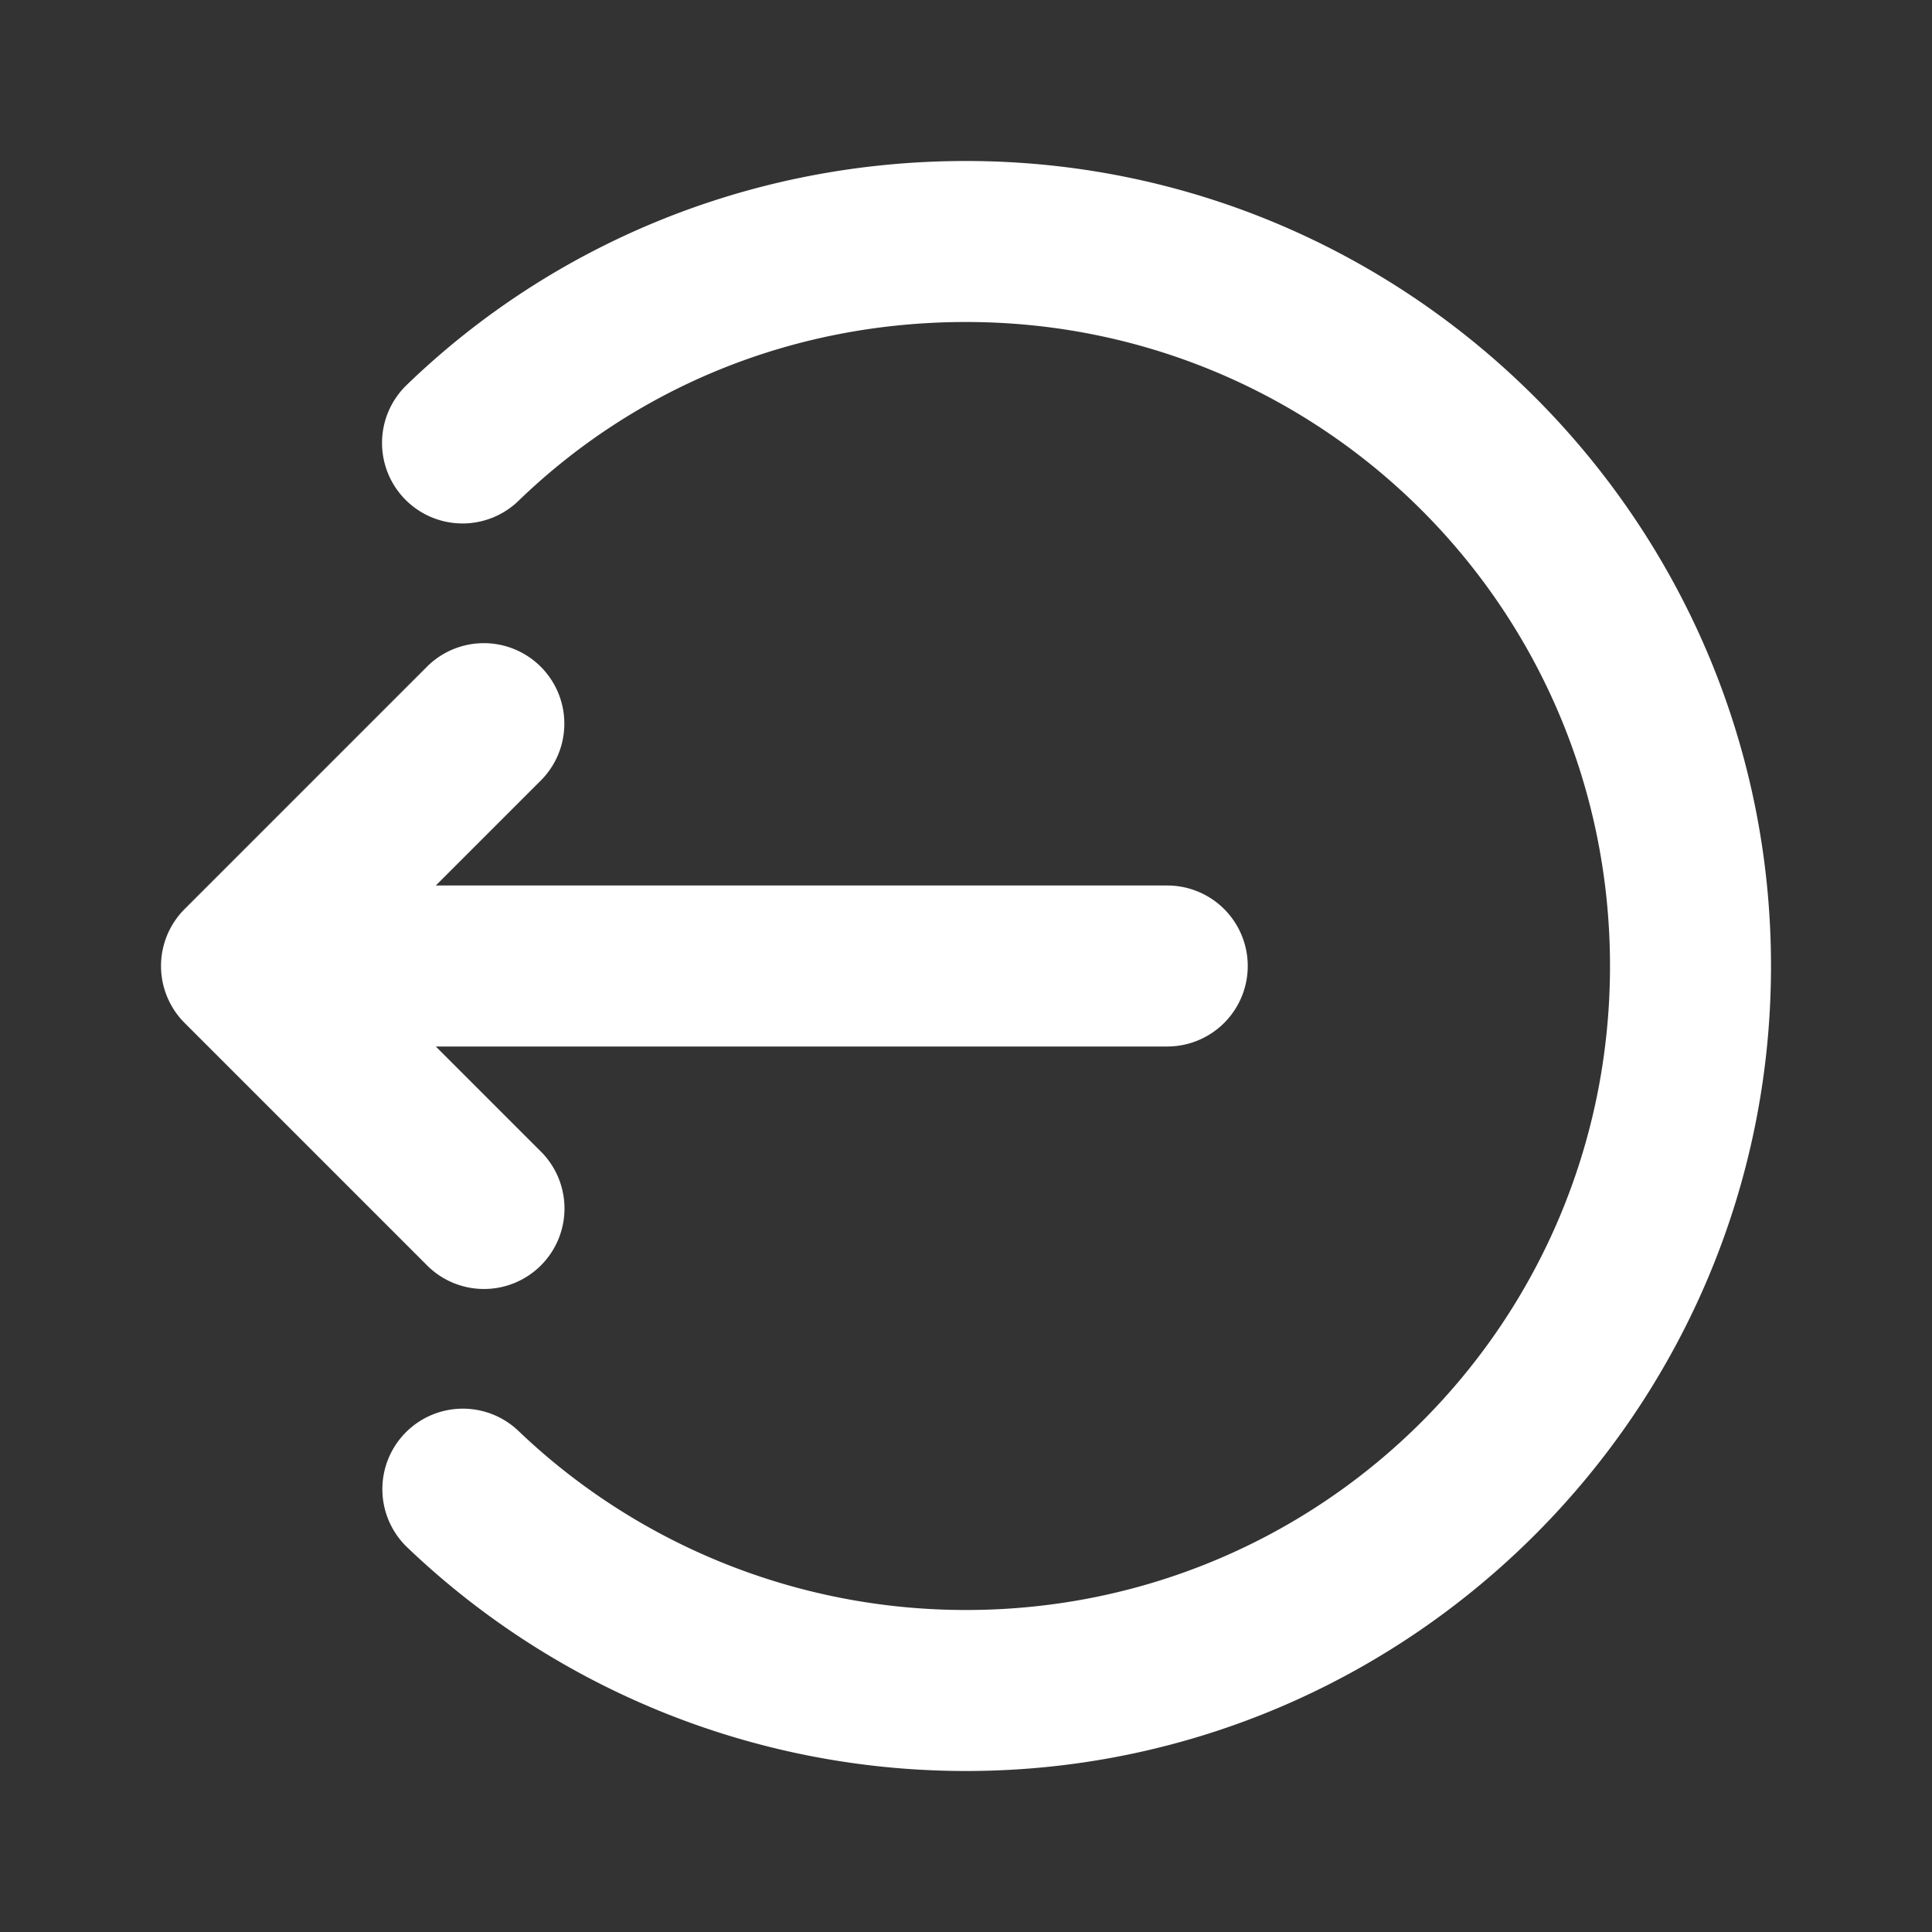 <svg xmlns="http://www.w3.org/2000/svg" viewBox="0 0 48 48">
  <rect x="0" y="0" width="48" height="48" fill="#333333" stroke="none"/>
  <path d="M24 4C18.625 4 13.71 6.082 10.107 9.562 A 2 2 0 1 0 12.887 12.438C15.759 9.662 19.651 8 24 8C32.86 8 40 15.14 40 24C40 32.86 32.86 40 24 40C19.698 40 15.755 38.301 12.883 35.553 A 2 2 0 1 0 10.117 38.443C13.717 41.887 18.646 44 24 44C35.022 44 44 35.022 44 24C44 12.978 35.022 4 24 4 z M 11.961 15.98 A 2 2 0 0 0 10.586 16.586L4.586 22.586 A 2 2 0 0 0 4.586 25.414L10.586 31.414 A 2 2 0 1 0 13.414 28.586L10.828 26L29 26 A 2 2 0 1 0 29 22L10.828 22L13.414 19.414 A 2 2 0 0 0 11.961 15.98 z" fill="#FFFFFF" />
</svg>